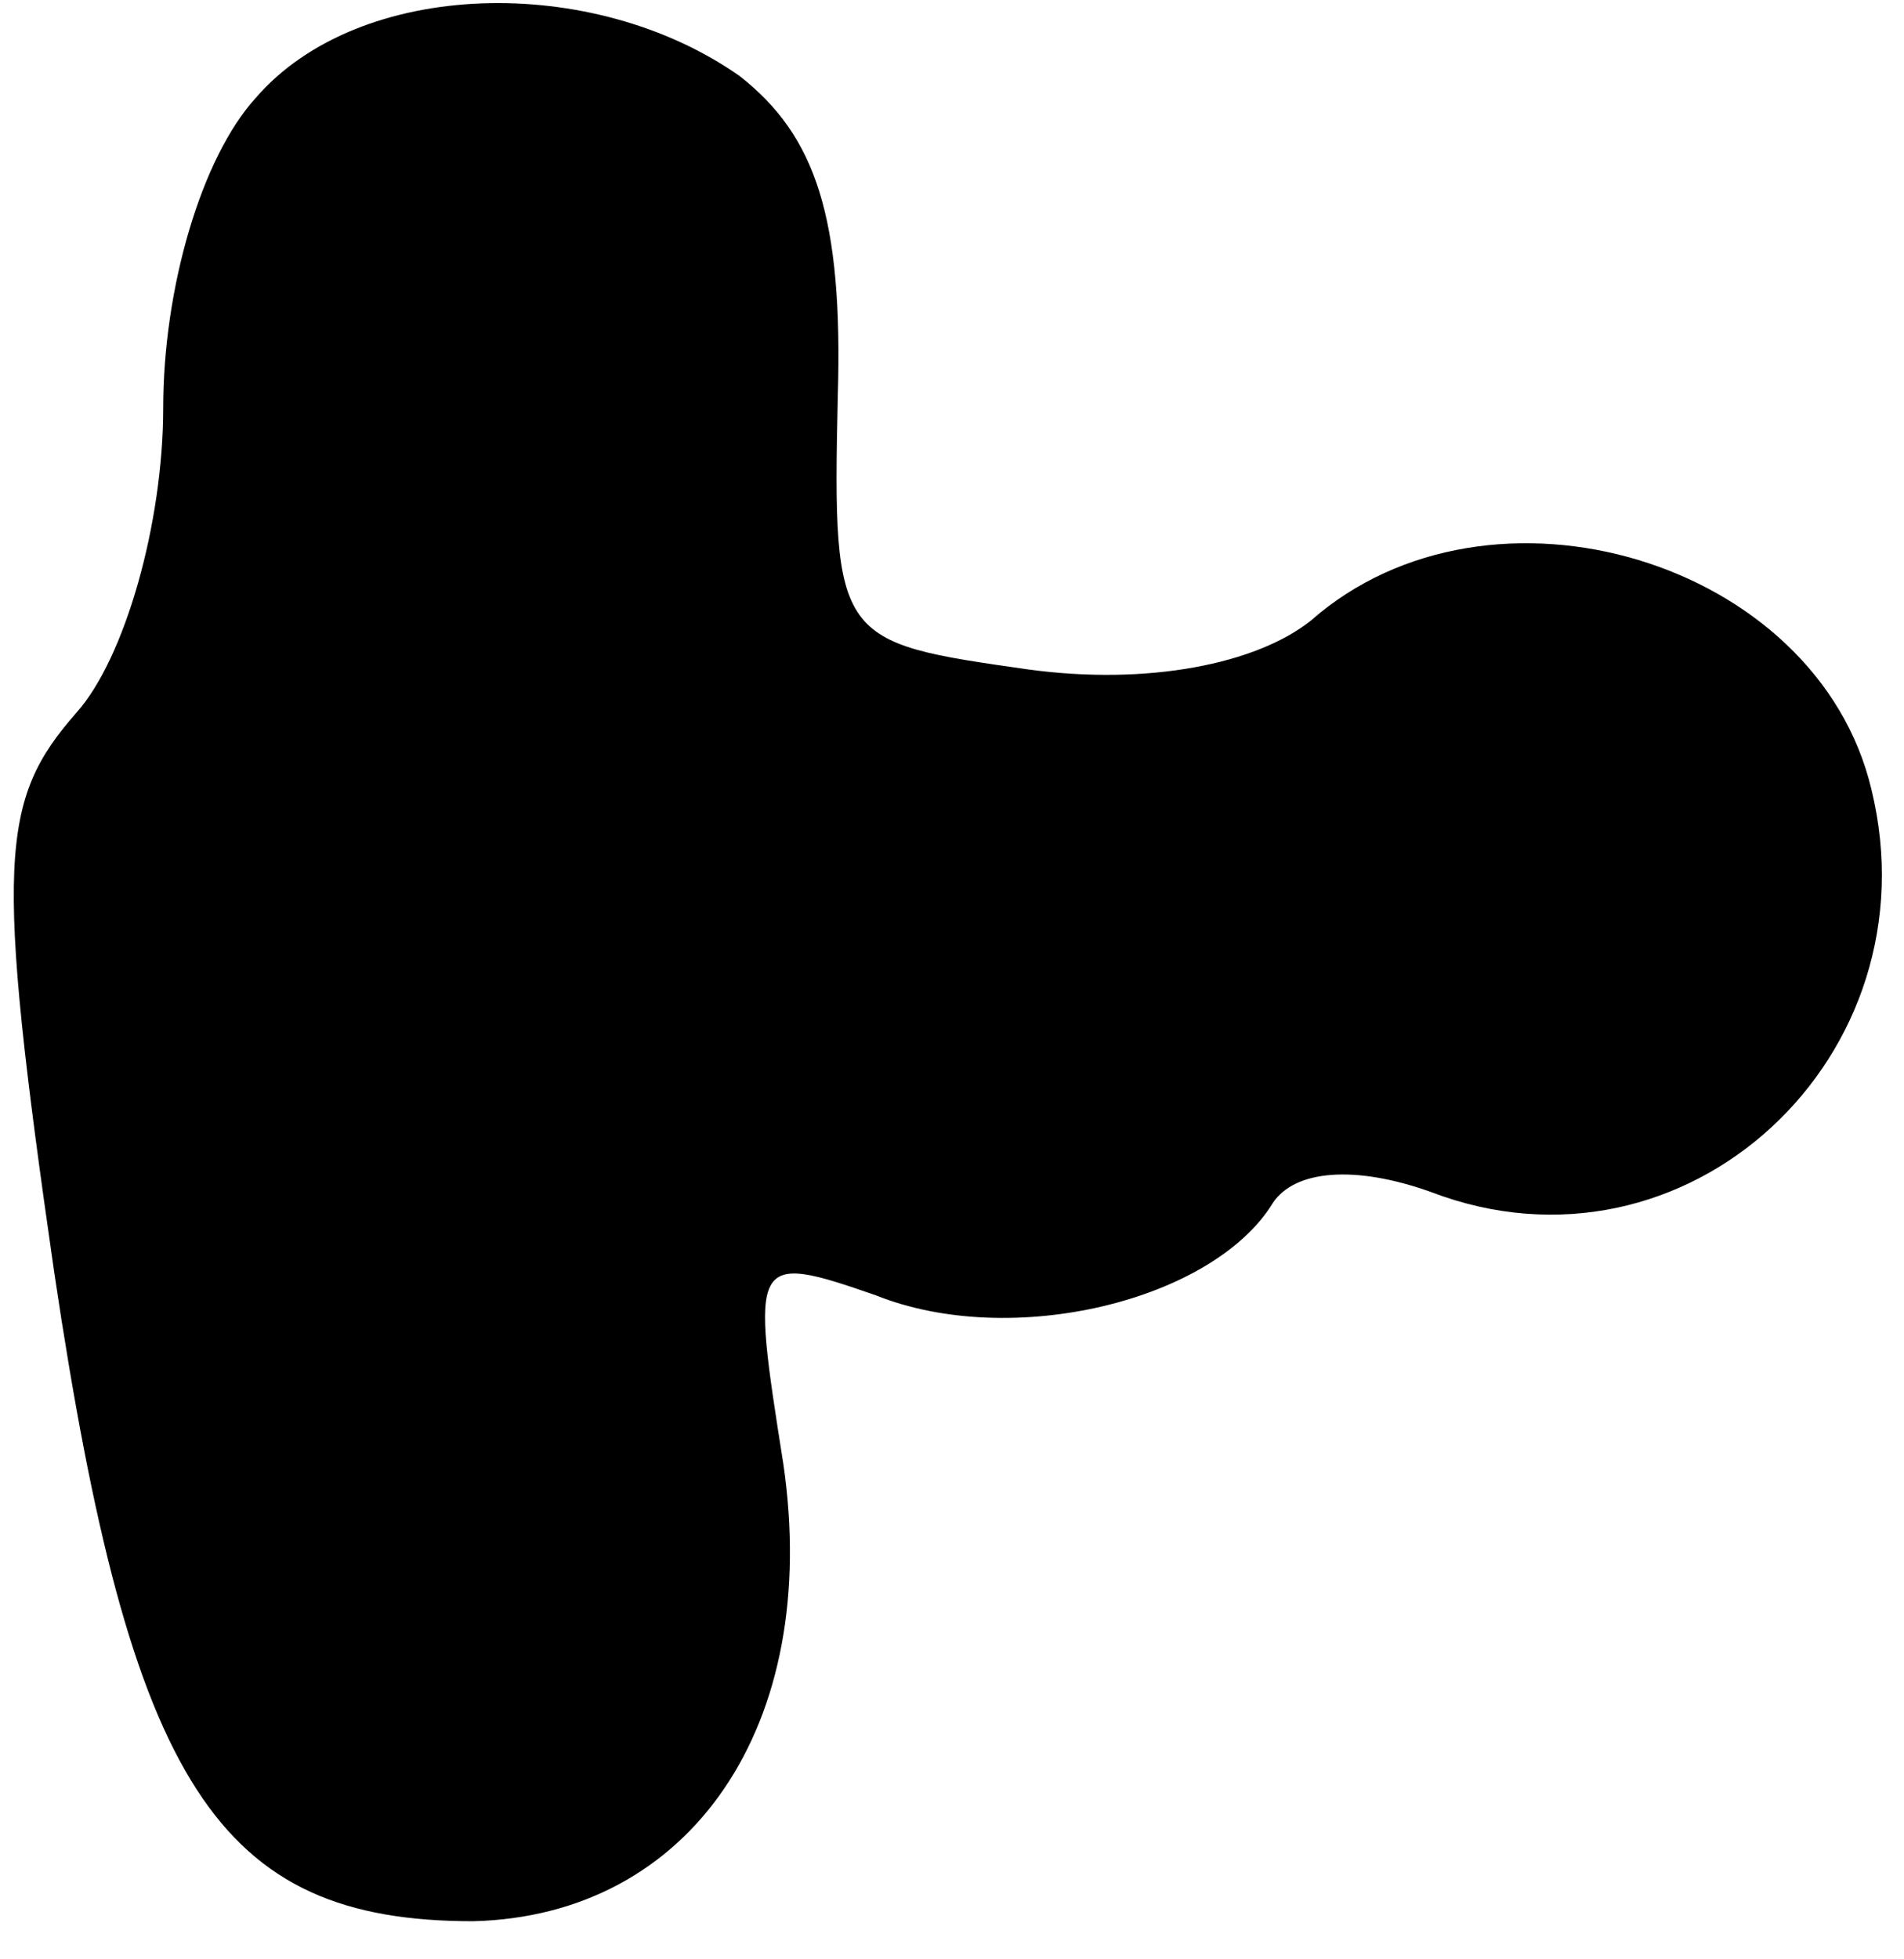 <?xml version="1.0" standalone="no"?>
<!DOCTYPE svg PUBLIC "-//W3C//DTD SVG 20010904//EN"
 "http://www.w3.org/TR/2001/REC-SVG-20010904/DTD/svg10.dtd">
<svg version="1.0" xmlns="http://www.w3.org/2000/svg"
 width="35pt" height="36pt" viewBox="0 0 35 36"
 preserveAspectRatio="xMidYMid meet">
<g transform="translate(0,36) scale(0.1,-0.1)"
fill="#000000" stroke="none">
<path fill="#000000" stroke="none" d="M47 342 c-10 -11 -17 -35 -17 -57 0
-21 -7 -46 -16 -56 -14 -16 -15 -27 -4 -103 14 -94 30 -119 77 -119 40 1 64
36 57 84 -6 38 -6 39 17 31 25 -10 62 -1 73 17 4 6 15 7 29 2 47 -18 93 25 81
74 -10 42 -70 60 -103 31 -10 -8 -30 -12 -52 -9 -35 5 -36 5 -35 50 1 33 -4
48 -18 59 -27 19 -70 18 -89 -4z"/>
</g>
</svg>
